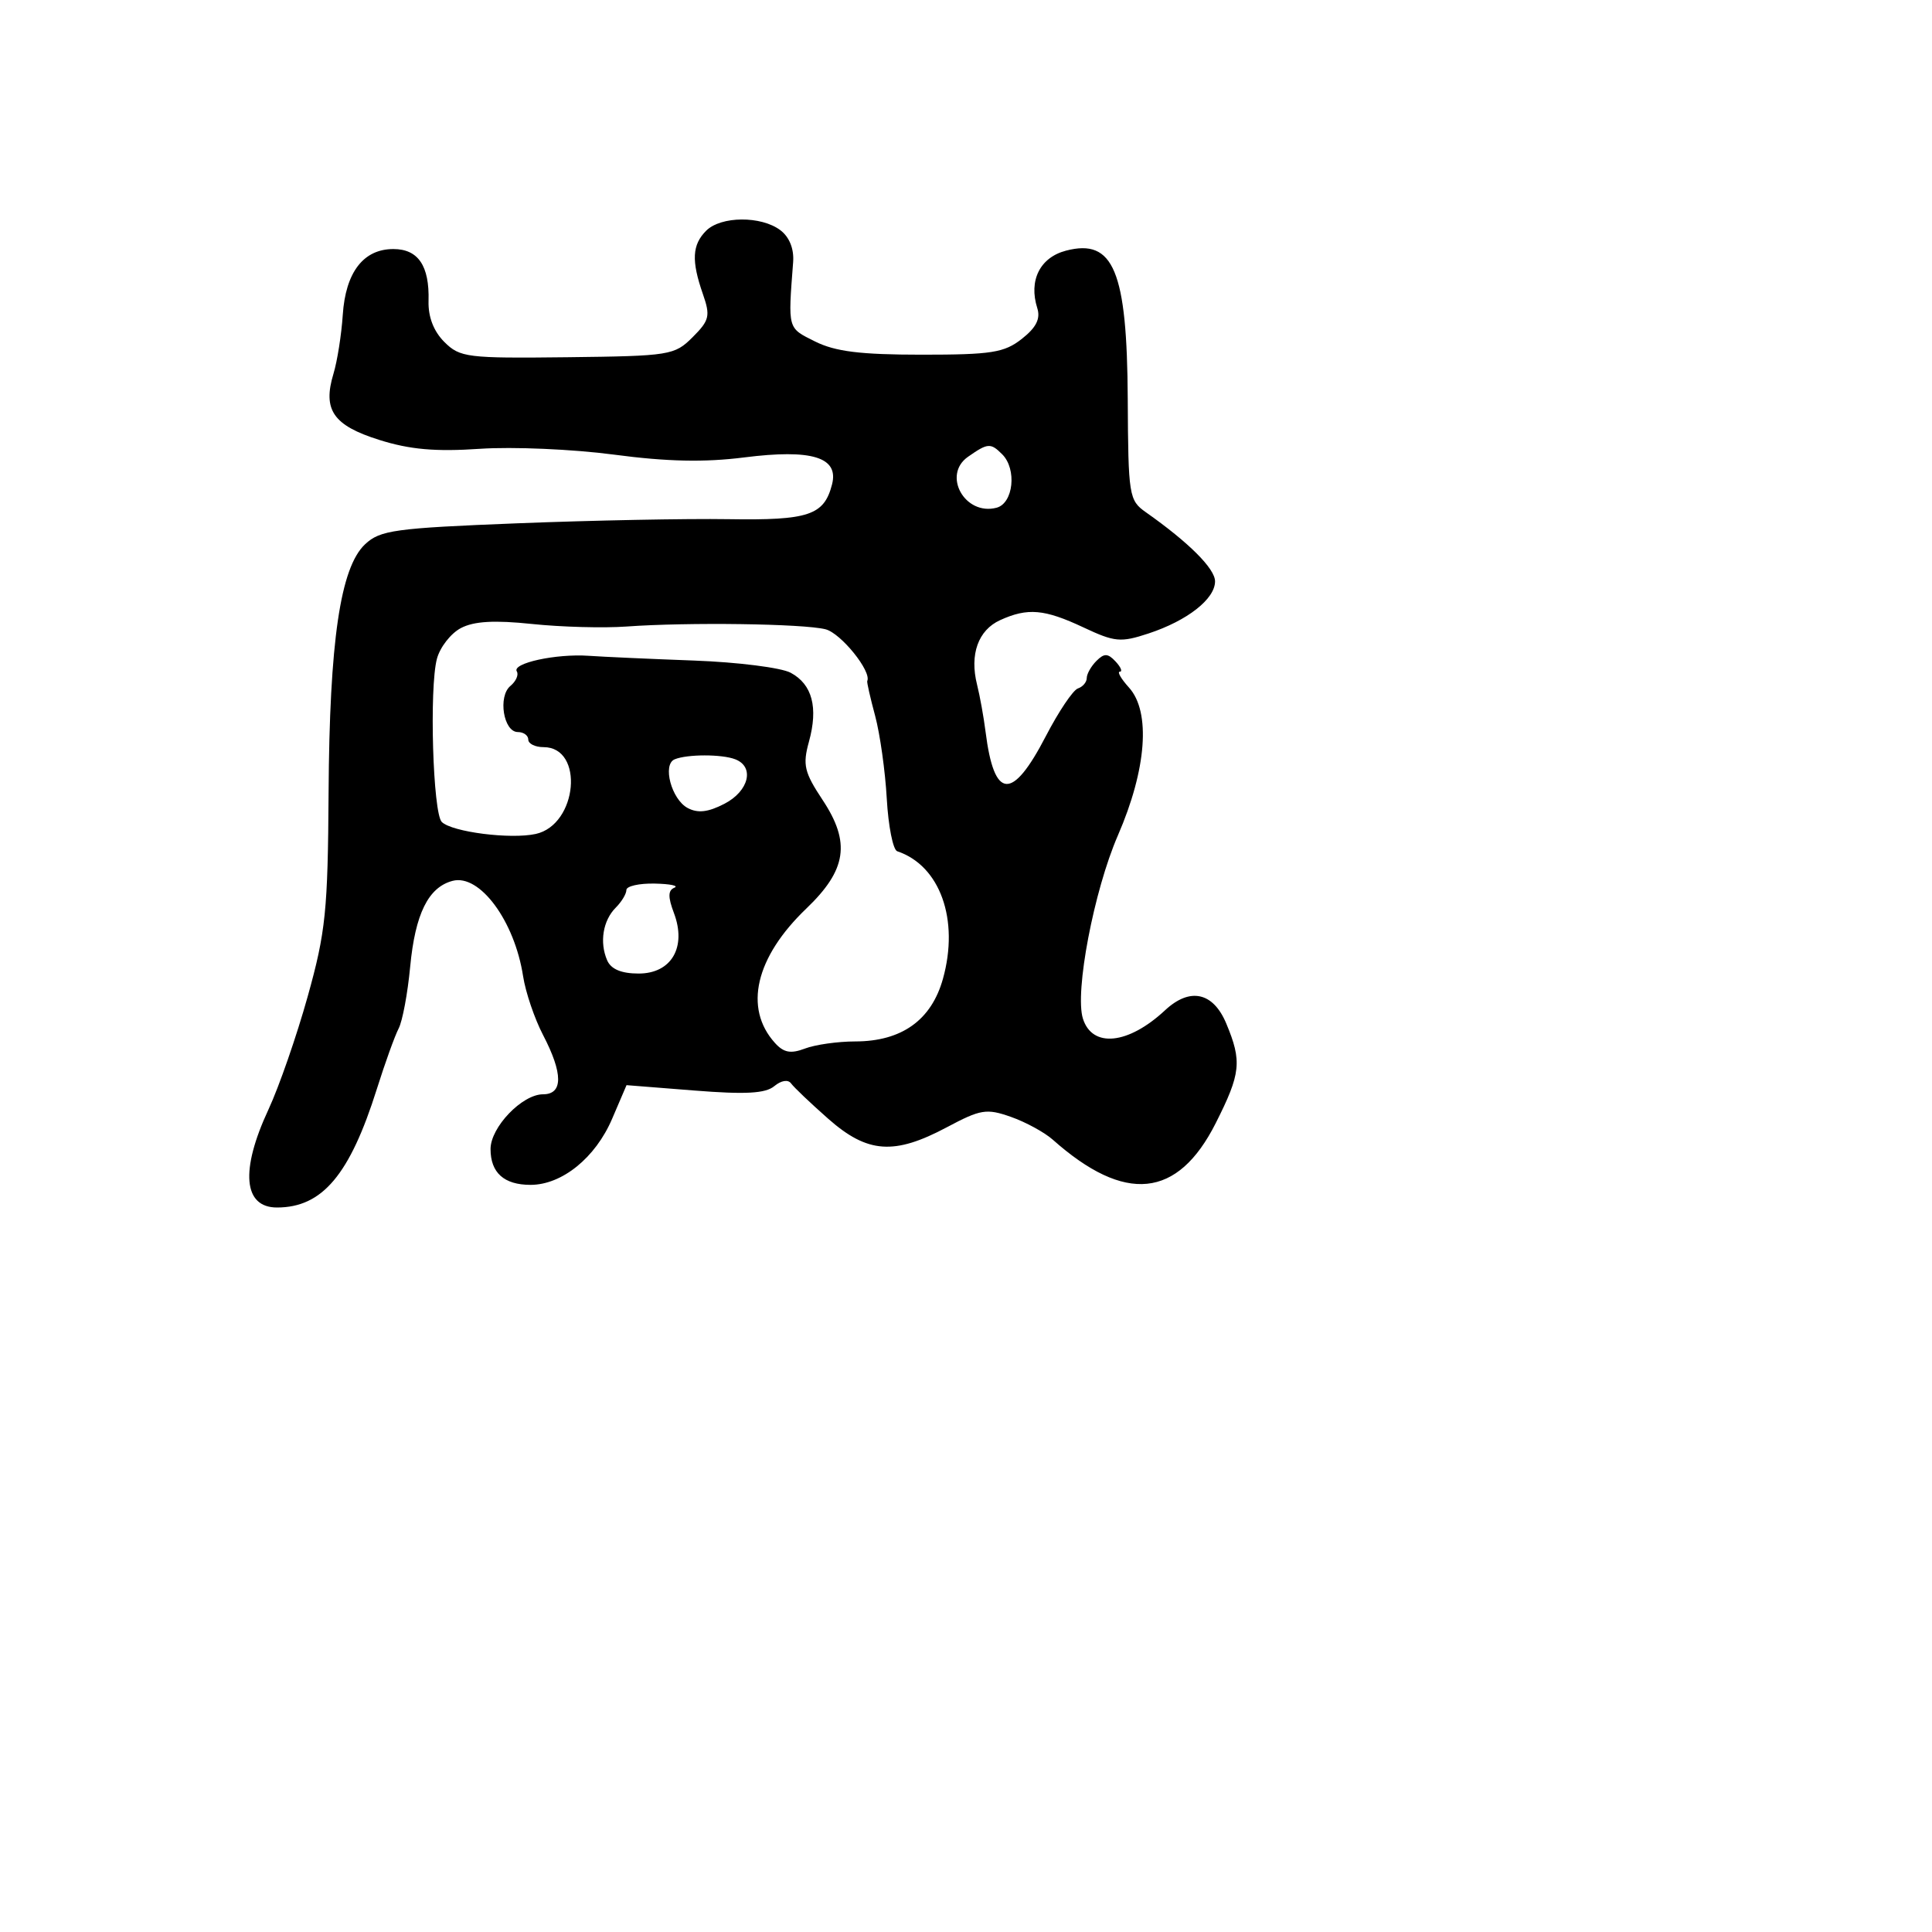 <svg xmlns="http://www.w3.org/2000/svg" width="256" height="256" viewBox="0 0 256 256" version="1.1">
	<path d="M 93.571 30.571 C 91.708 32.435, 91.597 34.547, 93.131 38.947 C 94.149 41.865, 94.012 42.443, 91.775 44.680 C 89.378 47.076, 88.770 47.174, 75.181 47.334 C 61.902 47.490, 60.946 47.372, 58.883 45.318 C 57.464 43.905, 56.724 41.991, 56.784 39.887 C 56.917 35.220, 55.413 33, 52.120 33 C 48.155 33, 45.792 36.076, 45.418 41.725 C 45.244 44.351, 44.691 47.854, 44.190 49.509 C 42.733 54.315, 44.145 56.365, 50.233 58.284 C 54.309 59.569, 57.696 59.869, 63.596 59.469 C 67.943 59.175, 75.935 59.522, 81.356 60.241 C 88.372 61.172, 93.342 61.278, 98.601 60.612 C 107.579 59.473, 111.179 60.580, 110.248 64.193 C 109.193 68.283, 107.160 68.964, 96.500 68.793 C 91 68.705, 78.417 68.952, 68.539 69.341 C 52.306 69.981, 50.365 70.248, 48.375 72.117 C 45.097 75.197, 43.662 84.952, 43.539 105 C 43.443 120.692, 43.158 123.484, 40.775 132.023 C 39.314 137.260, 36.971 144.010, 35.569 147.023 C 31.814 155.090, 32.243 160, 36.703 160 C 42.706 160, 46.352 155.670, 49.939 144.280 C 51.016 140.859, 52.314 137.259, 52.822 136.280 C 53.331 135.301, 54.018 131.625, 54.349 128.111 C 55.012 121.090, 56.755 117.559, 59.974 116.717 C 63.564 115.778, 68.182 122.027, 69.313 129.356 C 69.641 131.477, 70.829 134.978, 71.954 137.137 C 74.621 142.253, 74.621 145, 71.955 145 C 69.185 145, 65 149.365, 65 152.255 C 65 155.396, 66.790 157, 70.296 157 C 74.463 157, 78.892 153.418, 81.103 148.260 L 83.019 143.789 92.028 144.502 C 98.793 145.038, 101.424 144.893, 102.594 143.922 C 103.517 143.156, 104.427 143.010, 104.826 143.564 C 105.197 144.079, 107.414 146.188, 109.753 148.250 C 114.950 152.832, 118.479 153.084, 125.455 149.371 C 129.946 146.980, 130.718 146.855, 133.947 147.990 C 135.901 148.677, 138.400 150.038, 139.500 151.015 C 149.080 159.519, 156.046 158.814, 161.087 148.829 C 164.418 142.229, 164.586 140.646, 162.487 135.622 C 160.747 131.459, 157.673 130.793, 154.376 133.865 C 149.497 138.410, 144.737 138.898, 143.494 134.980 C 142.381 131.474, 144.950 118.007, 148.124 110.704 C 151.933 101.940, 152.505 94.321, 149.595 91.105 C 148.547 89.947, 148.003 89, 148.384 89 C 148.766 89, 148.511 88.393, 147.818 87.650 C 146.794 86.554, 146.316 86.541, 145.278 87.579 C 144.575 88.282, 144 89.302, 144 89.845 C 144 90.389, 143.472 91.009, 142.826 91.225 C 142.181 91.440, 140.269 94.287, 138.576 97.551 C 134.111 106.167, 131.731 105.993, 130.593 96.967 C 130.348 95.024, 129.840 92.212, 129.465 90.717 C 128.461 86.716, 129.612 83.498, 132.523 82.171 C 136.173 80.509, 138.389 80.703, 143.573 83.139 C 147.709 85.084, 148.495 85.157, 152.181 83.940 C 157.340 82.238, 161 79.370, 161 77.031 C 161 75.349, 157.535 71.889, 151.821 67.866 C 149.597 66.300, 149.497 65.674, 149.432 52.866 C 149.345 35.892, 147.551 31.574, 141.263 33.209 C 137.808 34.107, 136.280 37.156, 137.445 40.827 C 137.892 42.234, 137.306 43.401, 135.401 44.900 C 133.068 46.734, 131.387 47, 122.115 46.998 C 114.013 46.997, 110.672 46.583, 108 45.248 C 104.330 43.415, 104.411 43.710, 105.095 34.722 C 105.227 32.976, 104.599 31.409, 103.403 30.504 C 100.865 28.583, 95.523 28.619, 93.571 30.571 M 128.264 60.527 C 124.812 62.946, 127.853 68.374, 132.046 67.278 C 134.282 66.693, 134.764 62.164, 132.800 60.200 C 131.260 58.660, 130.892 58.687, 128.264 60.527 M 61.070 83.223 C 59.733 83.925, 58.304 85.758, 57.894 87.295 C 56.866 91.150, 57.363 107.768, 58.540 108.917 C 59.906 110.249, 67.651 111.236, 70.987 110.503 C 76.531 109.285, 77.456 99, 72.021 99 C 70.910 99, 70 98.550, 70 98 C 70 97.450, 69.377 97, 68.617 97 C 66.716 97, 65.953 92.284, 67.629 90.893 C 68.371 90.277, 68.754 89.411, 68.480 88.968 C 67.806 87.876, 73.688 86.596, 78 86.897 C 79.925 87.031, 86.219 87.315, 91.986 87.528 C 97.754 87.741, 103.504 88.467, 104.763 89.141 C 107.628 90.674, 108.442 93.741, 107.188 98.282 C 106.339 101.358, 106.565 102.322, 109.004 106.007 C 112.736 111.643, 112.191 115.267, 106.843 120.387 C 100.098 126.845, 98.522 133.577, 102.677 138.188 C 103.845 139.484, 104.769 139.658, 106.664 138.938 C 108.020 138.422, 111.013 137.998, 113.315 137.996 C 119.468 137.991, 123.410 135.181, 124.942 129.707 C 127.137 121.869, 124.566 114.689, 118.887 112.796 C 118.330 112.610, 117.707 109.475, 117.502 105.828 C 117.298 102.182, 116.604 97.241, 115.959 94.849 C 115.315 92.457, 114.845 90.383, 114.914 90.240 C 115.525 88.979, 111.422 83.893, 109.380 83.381 C 106.427 82.639, 91.165 82.430, 83 83.019 C 79.975 83.238, 74.350 83.085, 70.500 82.681 C 65.504 82.156, 62.804 82.311, 61.070 83.223 M 89.395 100.614 C 87.742 101.296, 88.973 105.915, 91.113 107.061 C 92.461 107.782, 93.821 107.627, 95.991 106.505 C 99.241 104.824, 100.020 101.605, 97.418 100.607 C 95.632 99.922, 91.063 99.926, 89.395 100.614 M 83 117.929 C 83 118.439, 82.366 119.492, 81.590 120.267 C 79.891 121.966, 79.418 124.869, 80.453 127.250 C 80.965 128.426, 82.333 129, 84.628 129 C 88.970 129, 91.006 125.503, 89.298 120.978 C 88.496 118.855, 88.511 117.973, 89.355 117.627 C 89.985 117.369, 88.813 117.122, 86.750 117.079 C 84.688 117.036, 83 117.418, 83 117.929" stroke="none" fill="black" fill-rule="evenodd"/>
</svg>